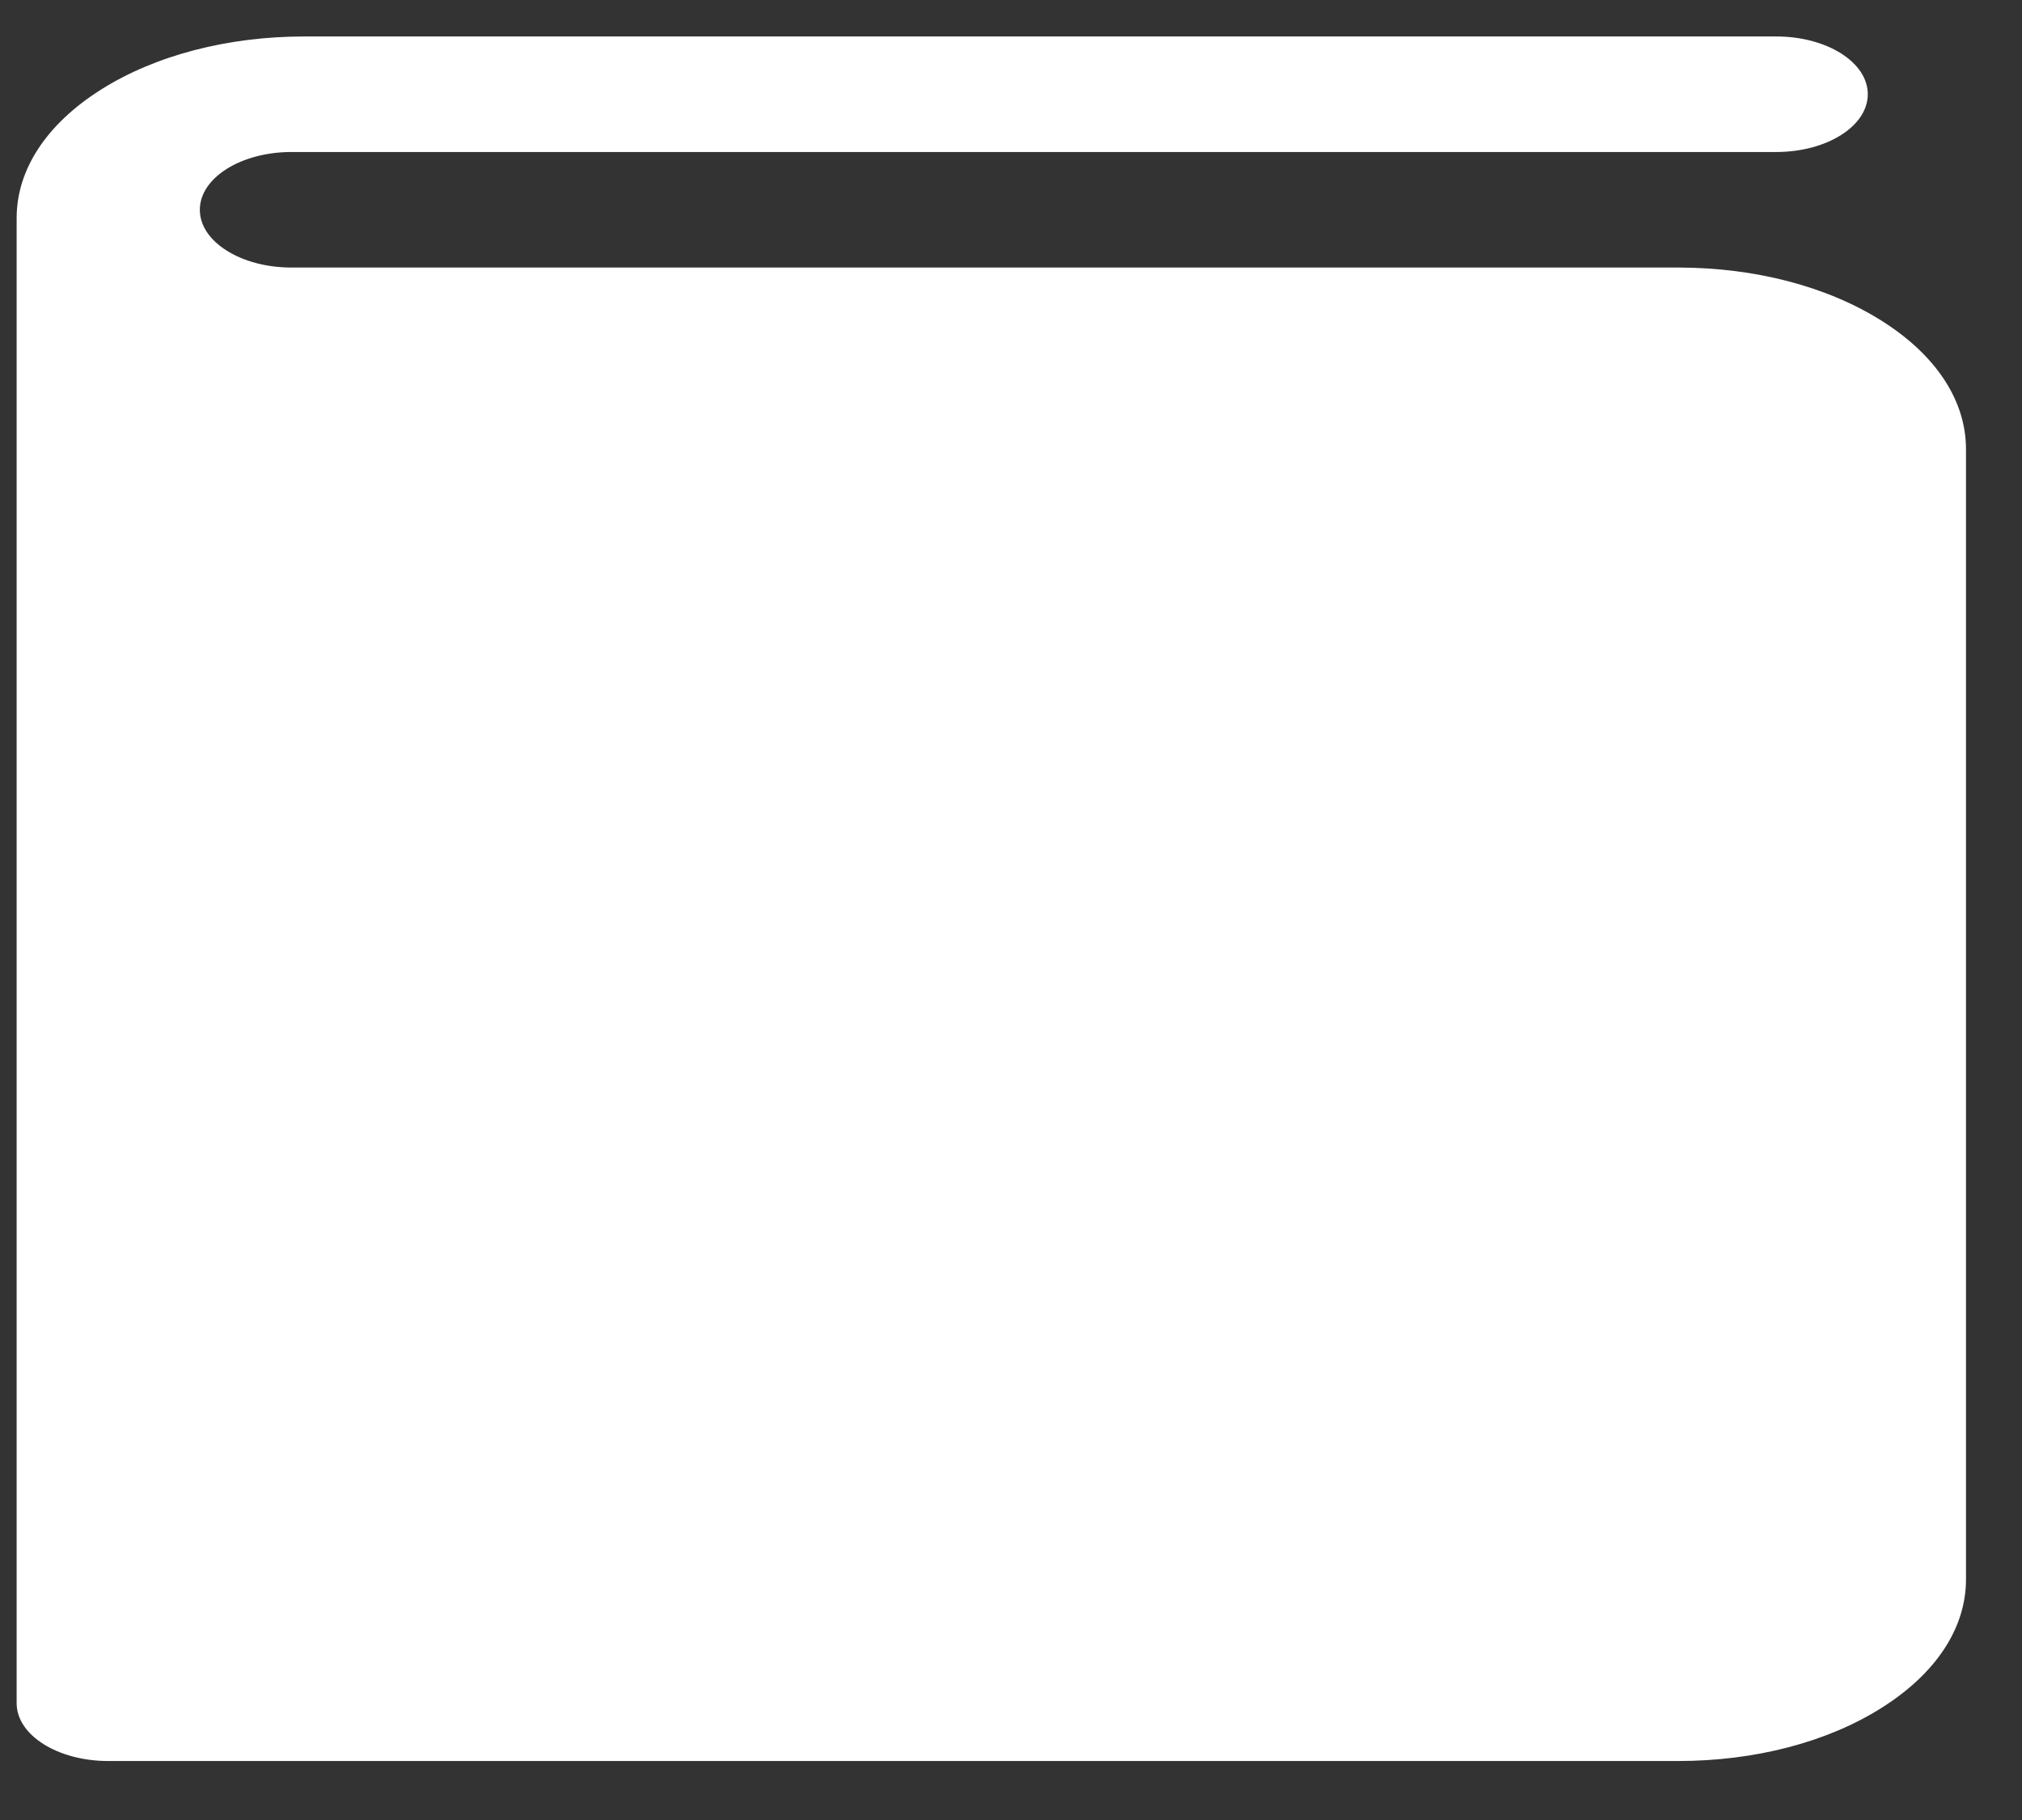 <svg width="30" height="27" viewBox="0 0 30 27" fill="none" xmlns="http://www.w3.org/2000/svg">
<rect x="0" y="0" width="30" height="27" fill="#333333" stroke="none"/>
<path d="M27.918 4.759C27.112 4.25 26.039 3.969 24.898 3.969H4.324C3.949 3.969 3.609 3.873 3.364 3.718C3.117 3.563 2.965 3.349 2.965 3.112C2.965 2.639 3.574 2.255 4.324 2.255H26.353C27.105 2.255 27.712 1.871 27.712 1.398C27.712 0.924 27.105 0.541 26.353 0.541H4.517C3.377 0.541 2.304 0.821 1.499 1.329C0.692 1.838 0.247 2.514 0.247 3.234V25.268C0.247 25.741 0.856 26.125 1.606 26.125H24.898C26.039 26.125 27.112 25.845 27.917 25.336C28.724 24.828 29.169 24.152 29.169 23.432V6.662C29.169 5.943 28.724 5.266 27.918 4.759ZM20.434 17.005C20.434 17.725 19.989 18.402 19.182 18.91C18.378 19.418 17.305 19.699 16.164 19.699H16.067V20.677C16.067 21.151 15.458 21.535 14.708 21.535C13.958 21.535 13.349 21.151 13.349 20.677V19.699H10.341C9.591 19.699 8.981 19.315 8.981 18.841C8.981 18.368 9.591 17.984 10.341 17.984H10.438V12.354H10.341C9.591 12.354 8.981 11.97 8.981 11.496C8.981 11.023 9.591 10.639 10.341 10.639H13.349V9.661C13.349 9.187 13.958 8.803 14.708 8.803C15.458 8.803 16.067 9.187 16.067 9.661V10.639H16.164C17.305 10.639 18.378 10.92 19.184 11.429C19.989 11.936 20.434 12.613 20.434 13.333C20.434 14.041 19.997 14.688 19.285 15.169C19.997 15.65 20.434 16.296 20.434 17.005Z" fill="white"/>
<rect x="5.81" y="8.327" width="17.798" height="15.573" fill="white"/>
</svg>
